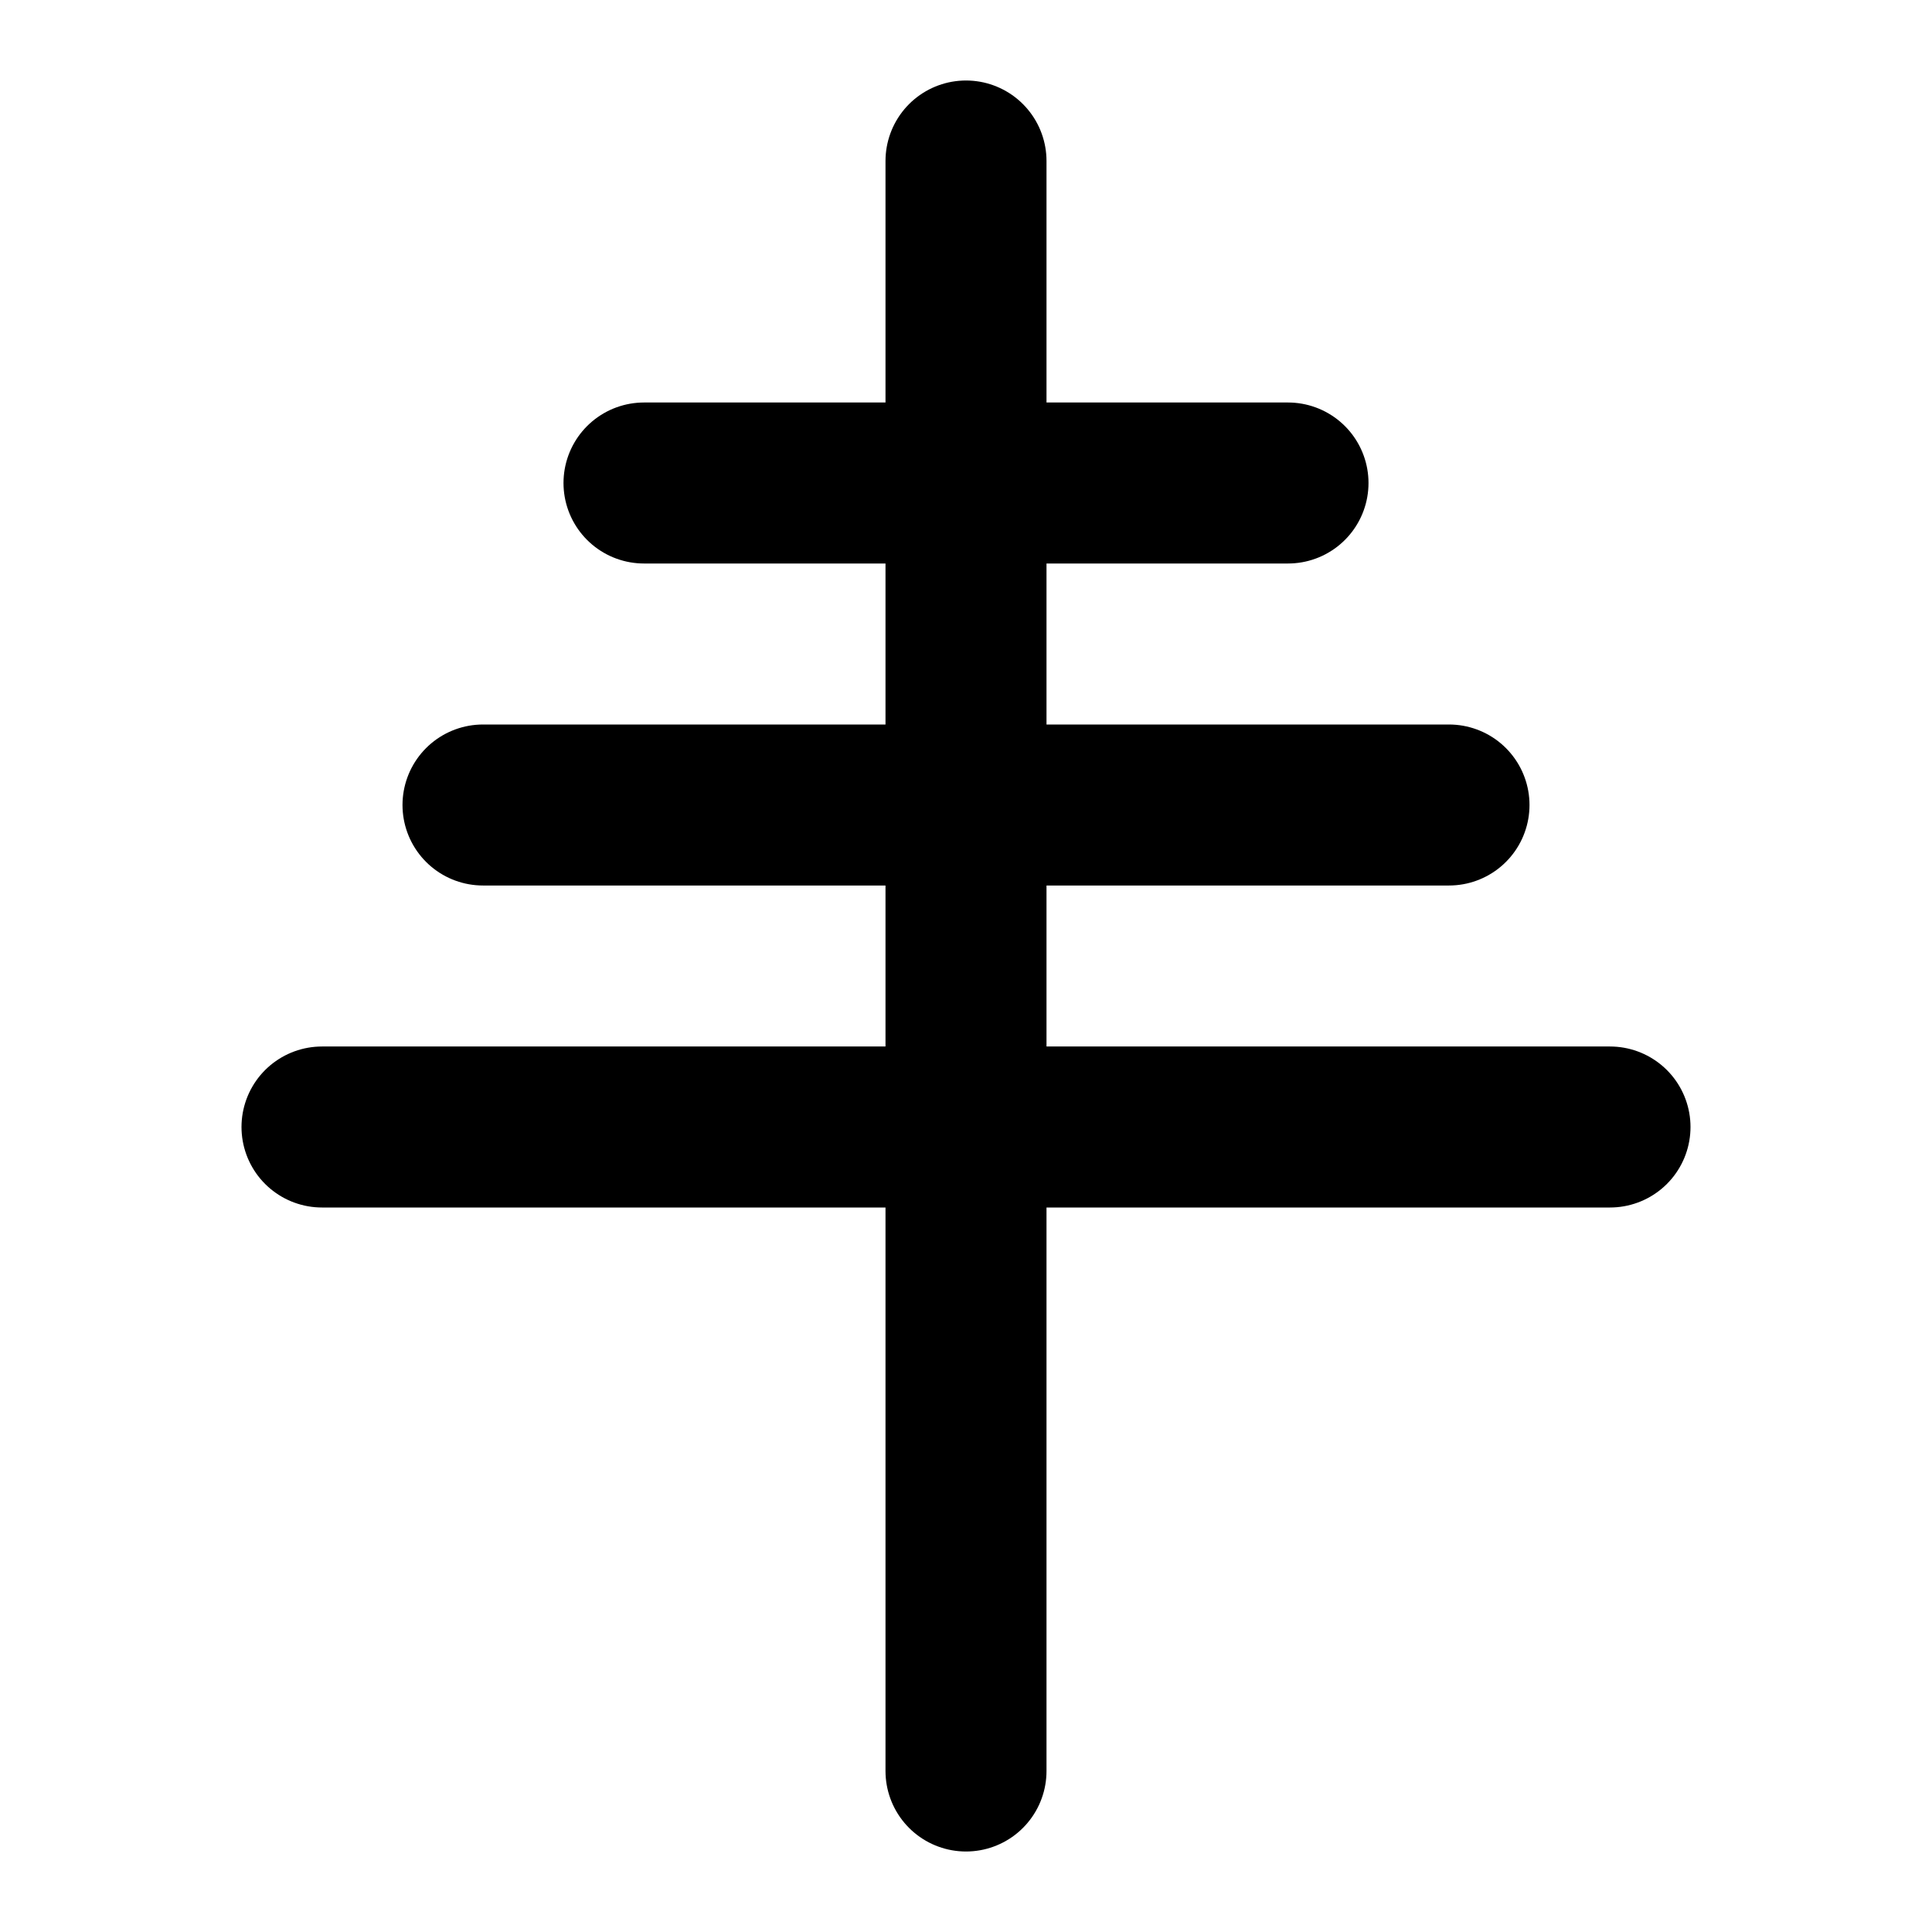 <?xml version="1.0" encoding="UTF-8"?>
<svg width="24px" height="24px" viewBox="0 0 24 24" version="1.1" xmlns="http://www.w3.org/2000/svg">
    <g stroke="none" stroke-width="1" fill="none" fill-rule="evenodd">
        <path d="M12,2 L12,22" stroke="currentColor" stroke-width="2" stroke-linecap="round"/>
        <path d="M8,6 L16,6" stroke="currentColor" stroke-width="2" stroke-linecap="round"/>
        <path d="M6,10 L18,10" stroke="currentColor" stroke-width="2" stroke-linecap="round"/>
        <path d="M4,14 L20,14" stroke="currentColor" stroke-width="2" stroke-linecap="round"/>
    </g>
</svg> 